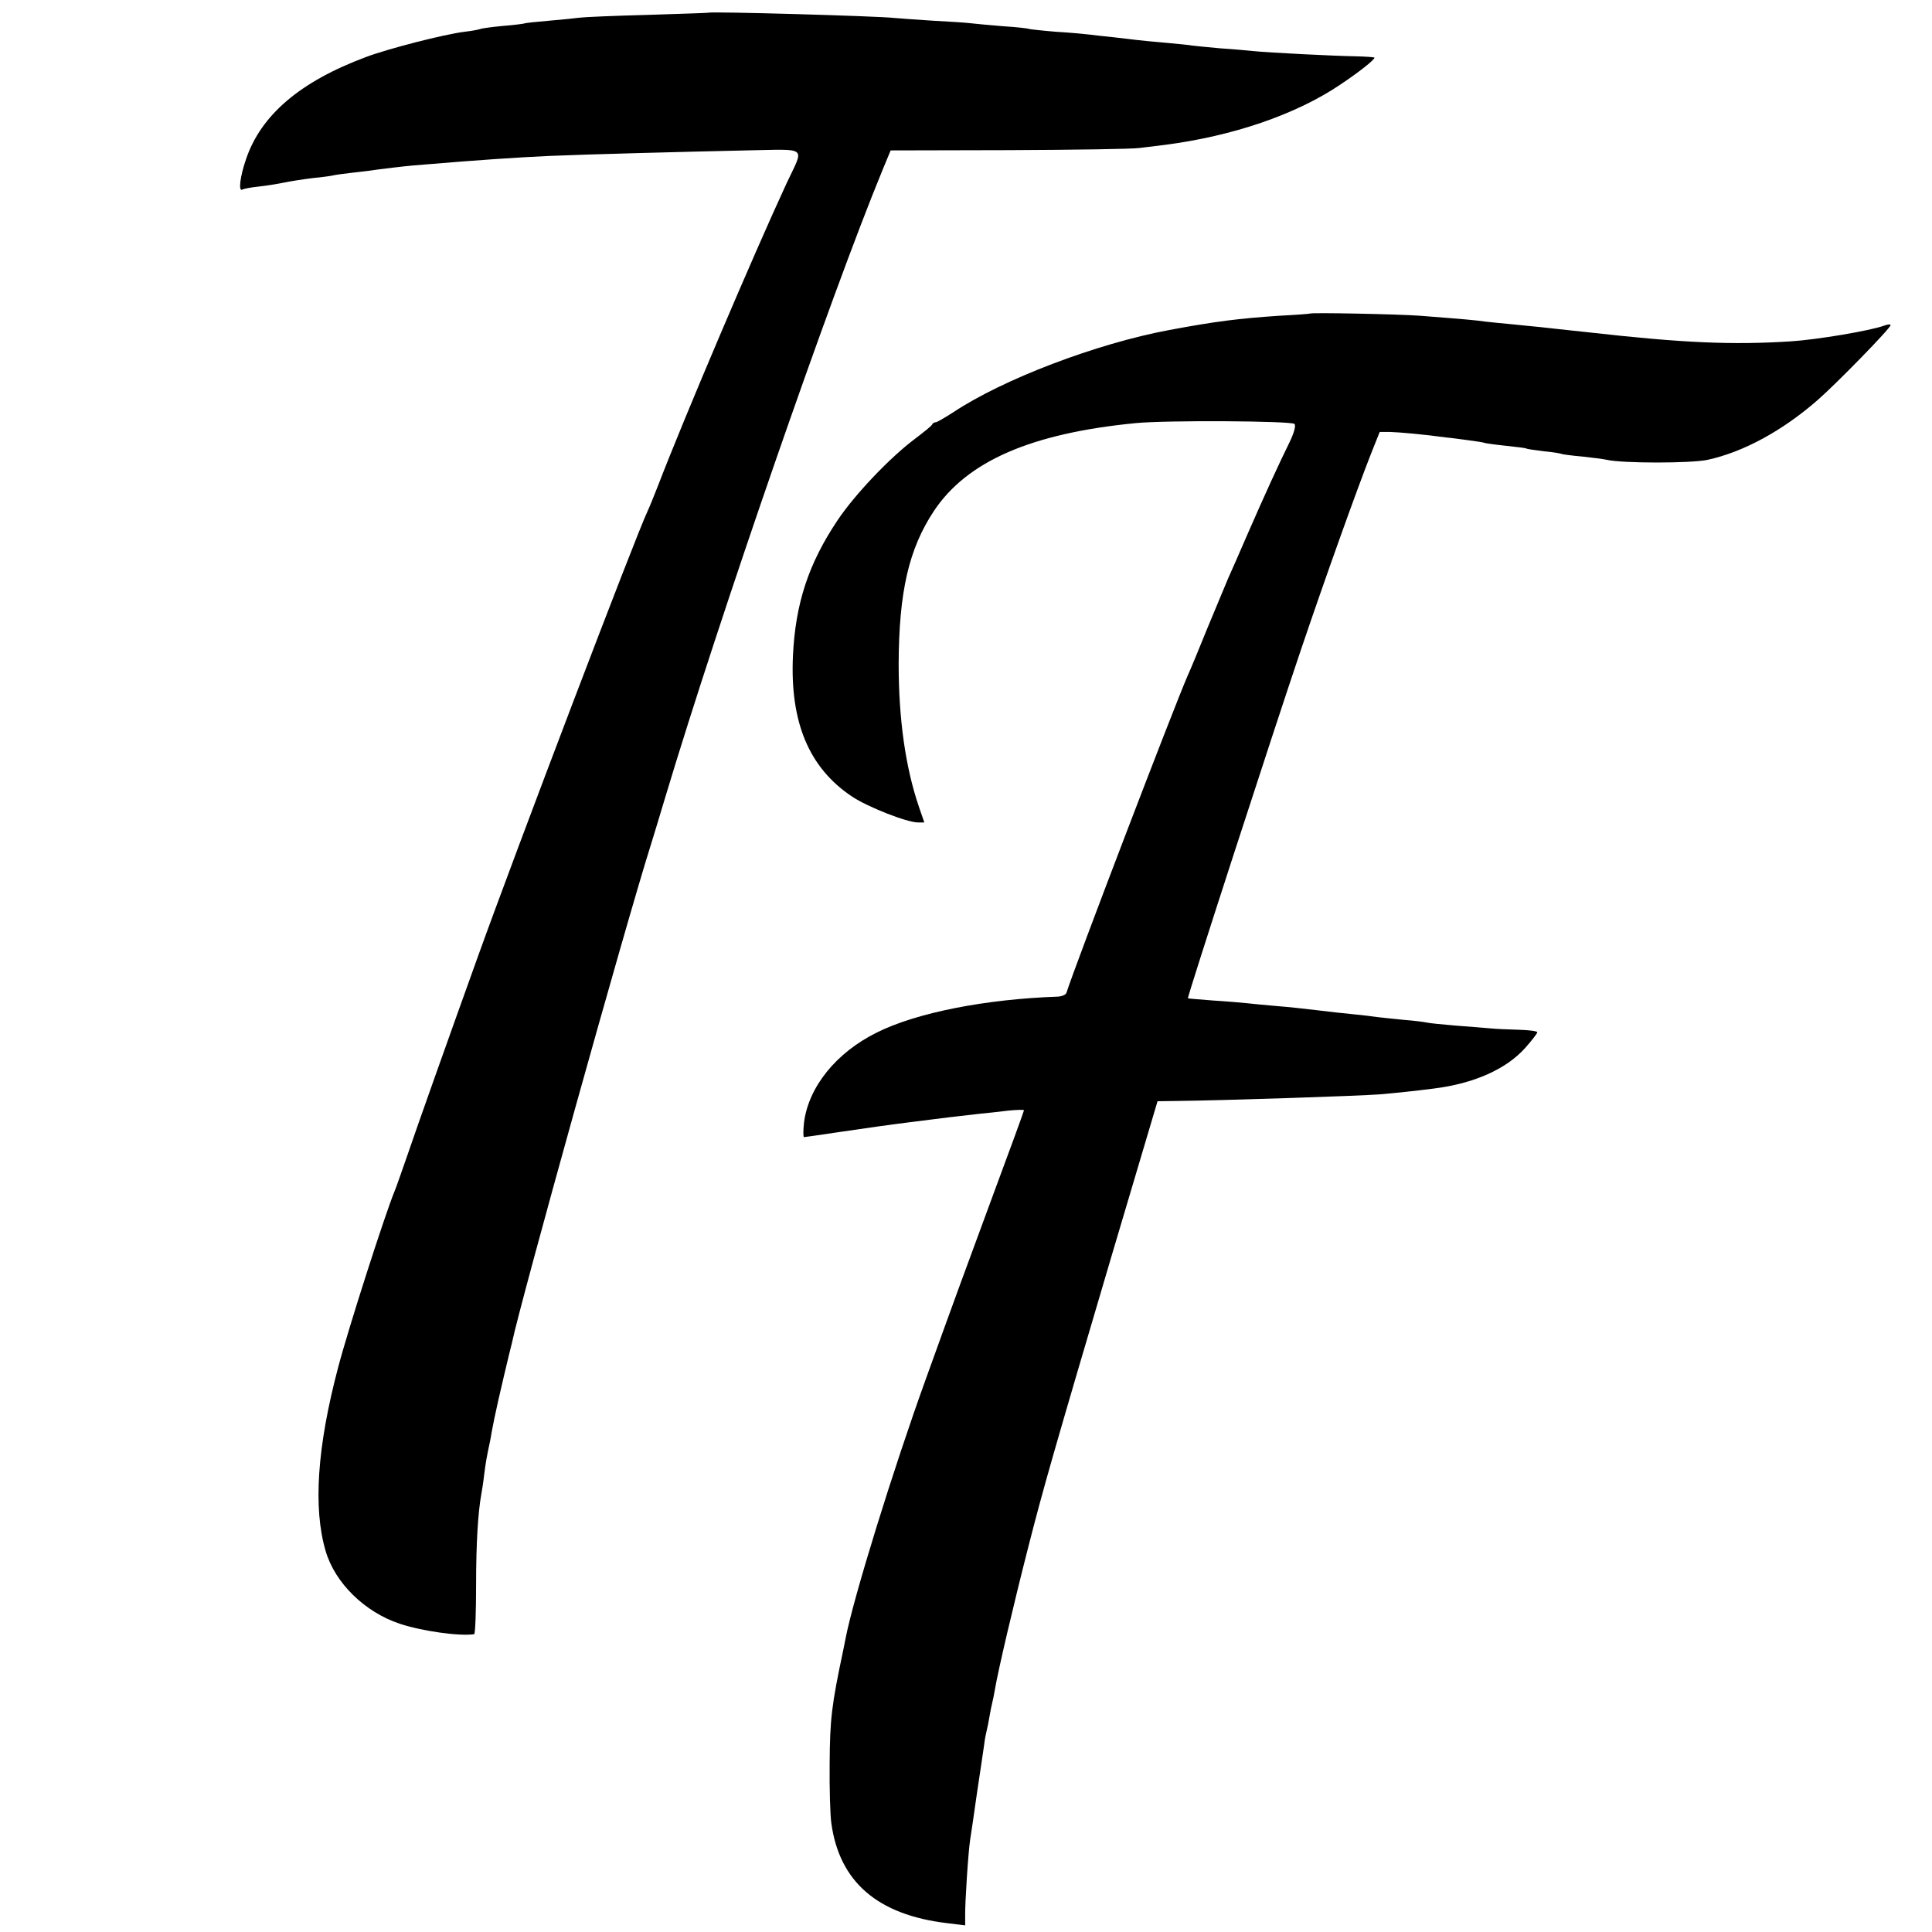 <?xml version="1.0" standalone="no"?>
<!DOCTYPE svg PUBLIC "-//W3C//DTD SVG 20010904//EN"
 "http://www.w3.org/TR/2001/REC-SVG-20010904/DTD/svg10.dtd">
<svg version="1.0" xmlns="http://www.w3.org/2000/svg"
 width="700pt" height="700pt" viewBox="0 0 700 700"
 preserveAspectRatio="xMidYMid meet">
<g transform="translate(0,700) scale(0.1,-0.1)"
fill="#000000" stroke="none">
<path d="M2567 6954 c-1 -1 -101 -4 -222 -8 -121 -3 -231 -8 -245 -10 -14 -2
-63 -7 -110 -11 -46 -4 -87 -8 -90 -10 -3 -1 -38 -6 -79 -9 -41 -4 -77 -9 -81
-11 -4 -2 -29 -7 -56 -10 -74 -9 -280 -62 -359 -92 -238 -89 -380 -210 -434
-371 -21 -61 -28 -117 -13 -109 4 3 30 8 59 11 28 3 71 10 95 15 24 5 70 12
103 16 33 3 67 8 75 10 8 2 38 6 65 9 28 3 70 8 95 12 89 11 106 13 170 18
190 16 338 26 450 31 139 6 486 15 713 20 229 4 211 18 147 -119 -120 -259
-374 -856 -466 -1096 -14 -36 -31 -78 -39 -95 -43 -91 -473 -1220 -615 -1615
-105 -292 -217 -607 -252 -710 -22 -63 -43 -124 -48 -135 -34 -82 -167 -495
-205 -640 -76 -287 -91 -510 -45 -665 34 -116 142 -221 268 -263 81 -27 217
-46 270 -38 4 1 7 81 7 179 0 153 7 262 19 329 2 10 7 41 10 68 6 47 9 65 22
125 2 14 9 50 15 80 6 30 22 100 35 155 13 55 26 109 29 120 31 149 411 1513
505 1810 10 33 33 107 50 165 198 659 598 1814 788 2275 l29 70 429 1 c236 1
449 4 474 8 25 3 65 8 90 11 247 32 476 110 637 219 66 44 123 89 123 97 0 2
-30 4 -68 5 -72 1 -314 13 -372 19 -19 2 -73 7 -120 10 -47 4 -92 9 -101 10
-9 2 -52 6 -95 10 -43 4 -90 8 -104 10 -14 2 -52 6 -85 10 -33 3 -73 8 -90 10
-16 2 -70 7 -120 10 -49 4 -93 9 -96 10 -3 2 -45 7 -95 10 -49 4 -102 9 -119
11 -16 2 -77 6 -135 9 -58 4 -121 8 -140 10 -62 7 -667 24 -673 19z"/>
<path d="M4747 5864 c-1 -1 -51 -5 -112 -8 -147 -10 -229 -20 -400 -52 -262
-49 -602 -178 -783 -299 -30 -19 -57 -35 -62 -35 -5 0 -10 -3 -12 -7 -1 -5
-30 -28 -63 -53 -92 -69 -219 -203 -281 -296 -105 -157 -152 -301 -161 -490
-11 -241 58 -406 214 -510 57 -38 199 -94 240 -94 l22 0 -19 55 c-49 143 -74
318 -74 520 1 261 37 417 128 554 120 180 352 281 731 318 112 11 564 8 575
-3 6 -6 -1 -32 -19 -69 -37 -75 -88 -186 -153 -335 -27 -63 -58 -133 -68 -155
-9 -22 -43 -103 -75 -180 -31 -77 -63 -154 -71 -171 -50 -114 -411 -1058 -440
-1151 -2 -7 -16 -13 -31 -14 -262 -9 -512 -58 -656 -130 -148 -73 -248 -198
-264 -327 -3 -28 -3 -52 0 -52 3 0 65 9 139 20 73 11 187 27 253 35 115 15
152 19 248 30 23 2 68 7 100 11 31 3 57 4 57 1 0 -3 -50 -140 -111 -304 -103
-279 -133 -360 -244 -668 -119 -329 -263 -795 -291 -940 -2 -11 -6 -31 -9 -45
-42 -198 -48 -249 -49 -410 -1 -91 2 -187 6 -215 29 -213 167 -333 420 -363
l65 -8 0 35 c-1 42 11 230 18 275 3 17 14 94 25 171 12 77 23 156 26 175 2 19
7 42 9 50 2 8 7 31 10 50 3 19 8 42 10 50 2 8 7 31 10 50 12 70 66 301 122
520 53 207 87 327 303 1058 l164 552 70 1 c174 2 656 18 736 24 57 5 125 12
195 21 145 18 262 70 331 147 24 27 44 53 44 57 0 4 -30 8 -67 9 -38 1 -84 3
-103 5 -19 2 -75 6 -125 10 -49 4 -97 9 -105 11 -8 2 -46 7 -85 10 -38 4 -81
8 -95 10 -14 2 -52 7 -85 10 -33 3 -94 10 -135 15 -41 5 -106 12 -145 15 -38
3 -86 8 -105 10 -19 2 -75 7 -125 10 -49 4 -90 7 -91 8 -3 4 310 969 411 1267
85 251 201 576 254 710 l30 75 38 0 c33 -1 124 -9 203 -20 14 -1 50 -6 80 -10
30 -4 57 -8 60 -10 3 -1 36 -6 75 -10 38 -4 72 -8 75 -10 3 -2 32 -6 64 -10
33 -3 62 -8 65 -10 3 -1 36 -6 73 -9 37 -4 77 -9 90 -12 57 -13 305 -13 365 0
129 28 271 105 398 216 69 60 265 261 265 272 0 4 -11 3 -24 -2 -49 -18 -243
-51 -341 -57 -209 -13 -385 -6 -730 33 -77 8 -156 17 -175 19 -19 2 -64 6
-100 10 -36 3 -81 8 -100 10 -35 5 -67 8 -235 21 -81 6 -392 12 -398 8z"/>
</g>
</svg>
